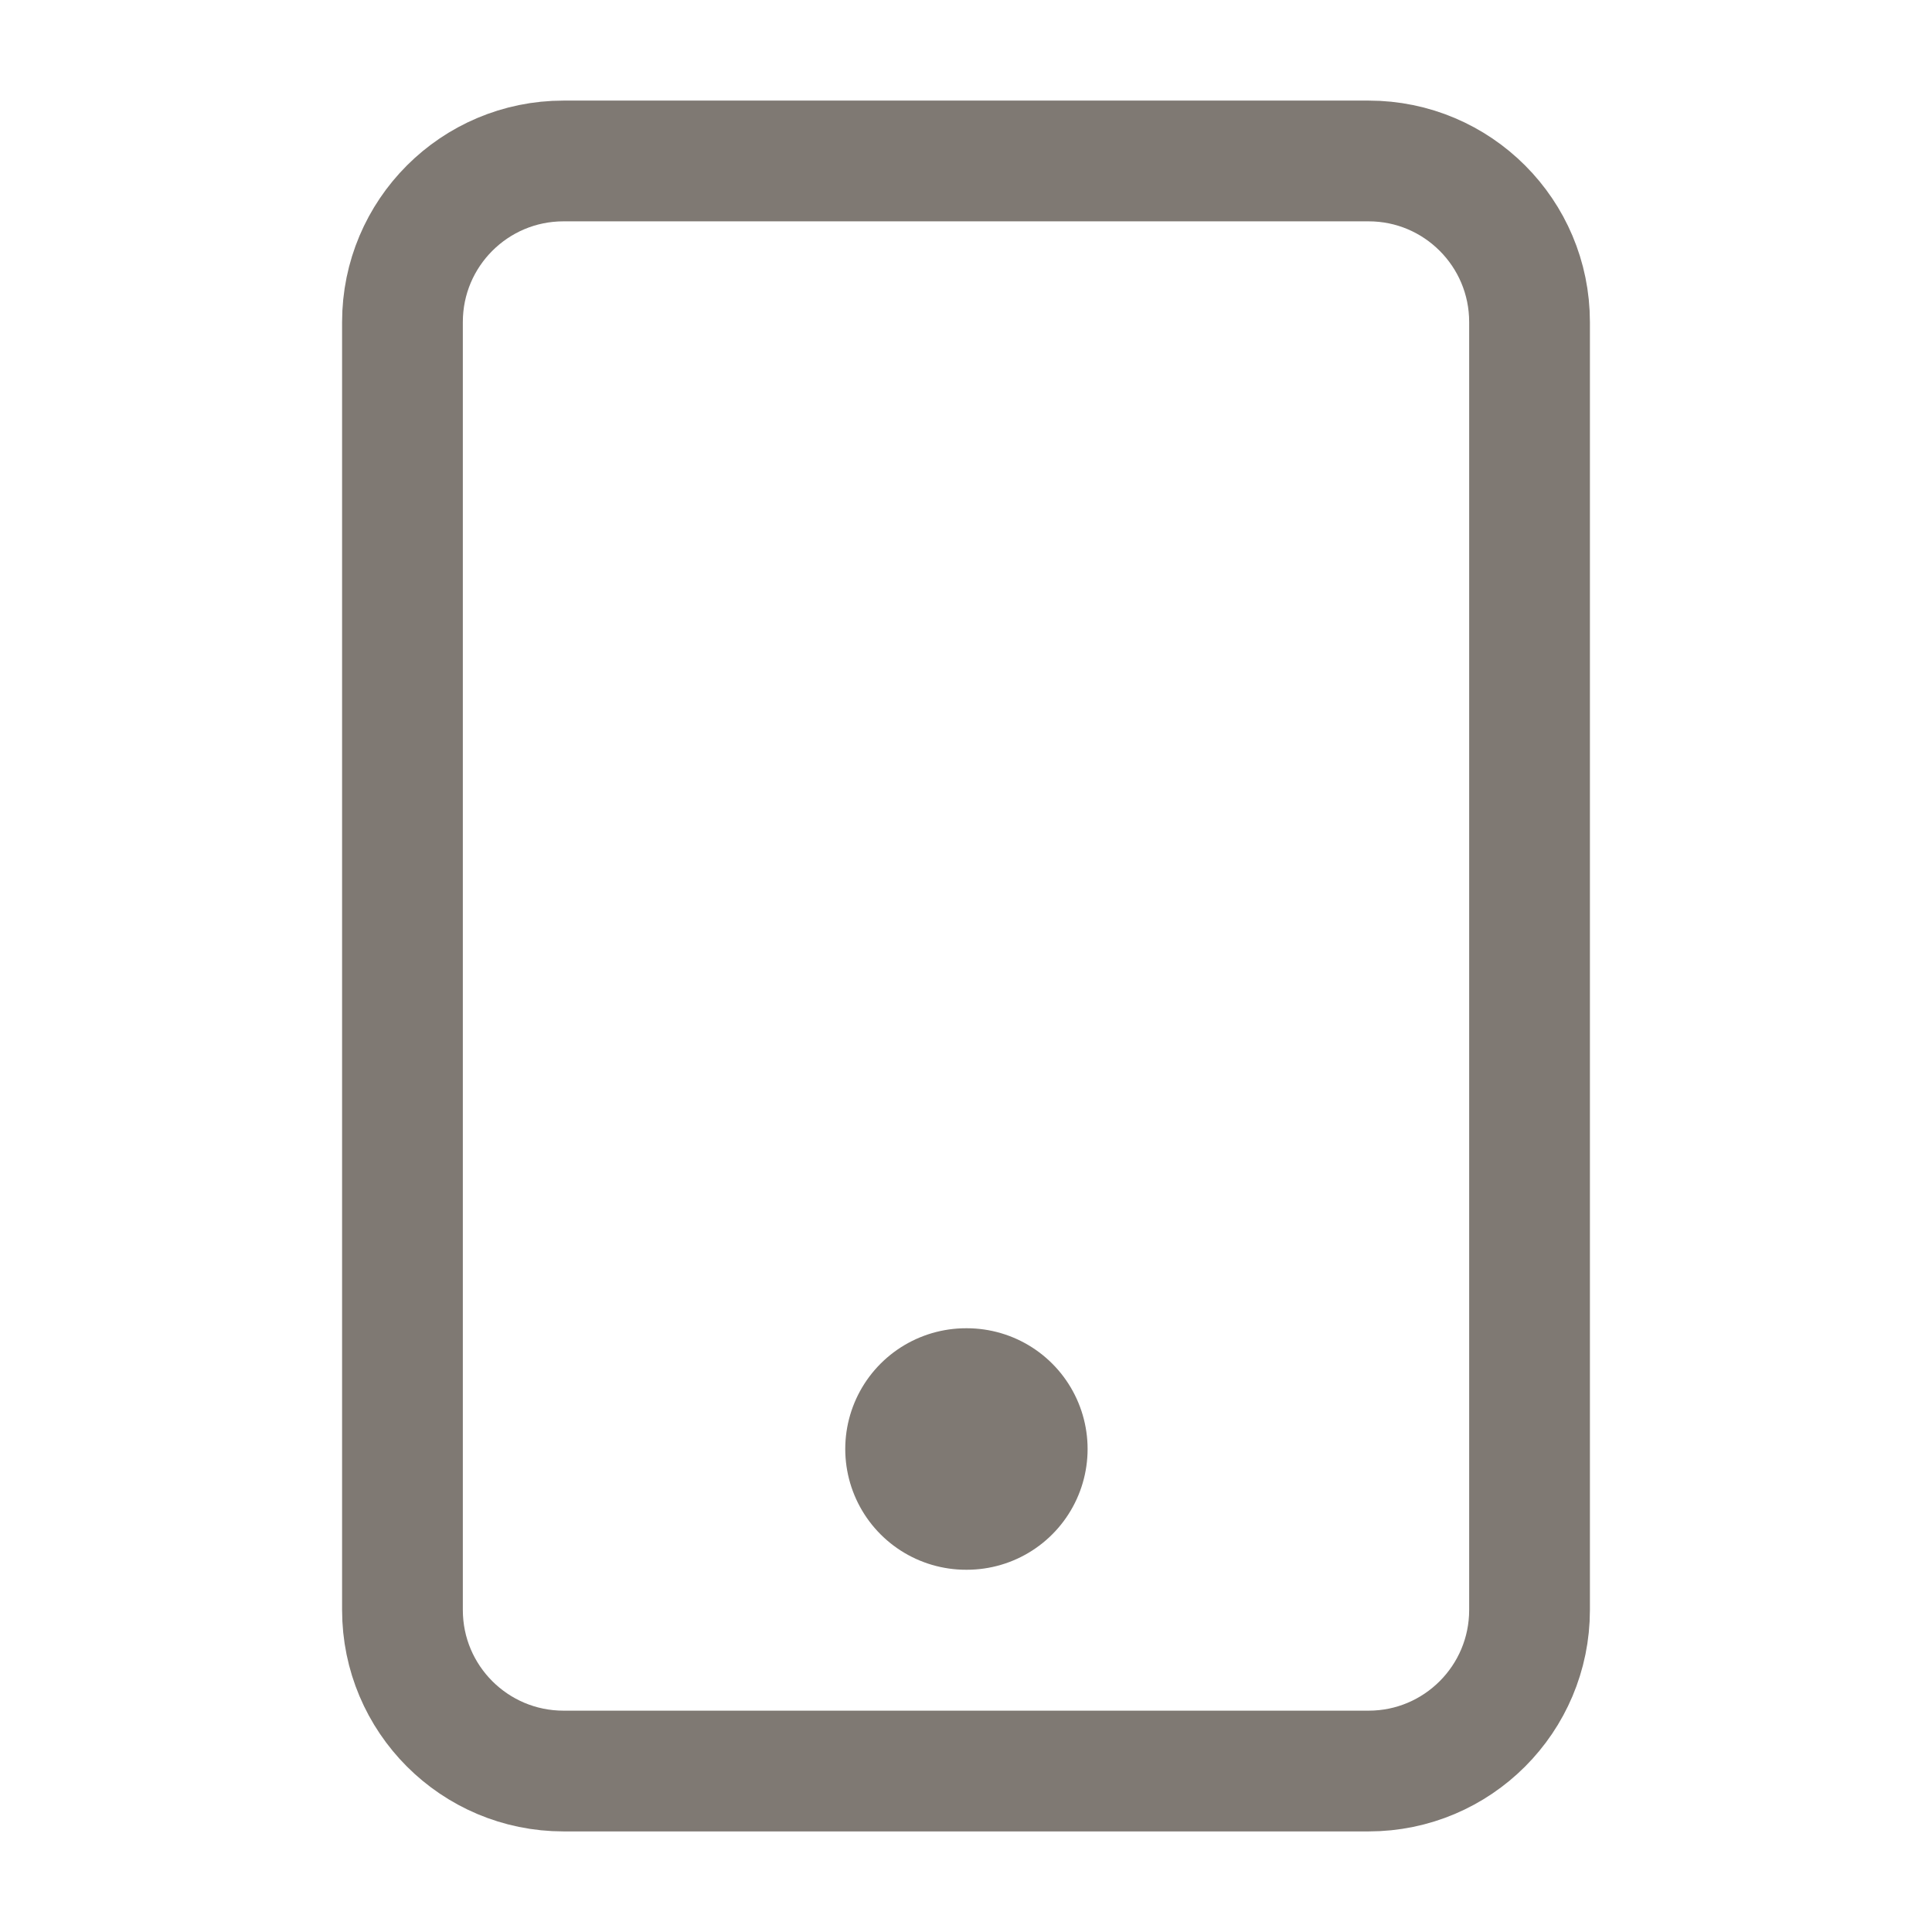 <svg width="16" height="16" viewBox="0 0 16 16" fill="none" xmlns="http://www.w3.org/2000/svg">
<g opacity="0.7">
<path d="M11.334 1.333H4.667C3.93 1.333 3.333 1.93 3.333 2.667V13.333C3.333 14.07 3.93 14.667 4.667 14.667H11.334C12.07 14.667 12.667 14.07 12.667 13.333V2.667C12.667 1.93 12.07 1.333 11.334 1.333Z" stroke="#484038" stroke-linecap="round" stroke-linejoin="round"/>
<path d="M8 12H8.007" stroke="#484038" stroke-width="2" stroke-linecap="round" stroke-linejoin="round"/>
</g>
</svg>
